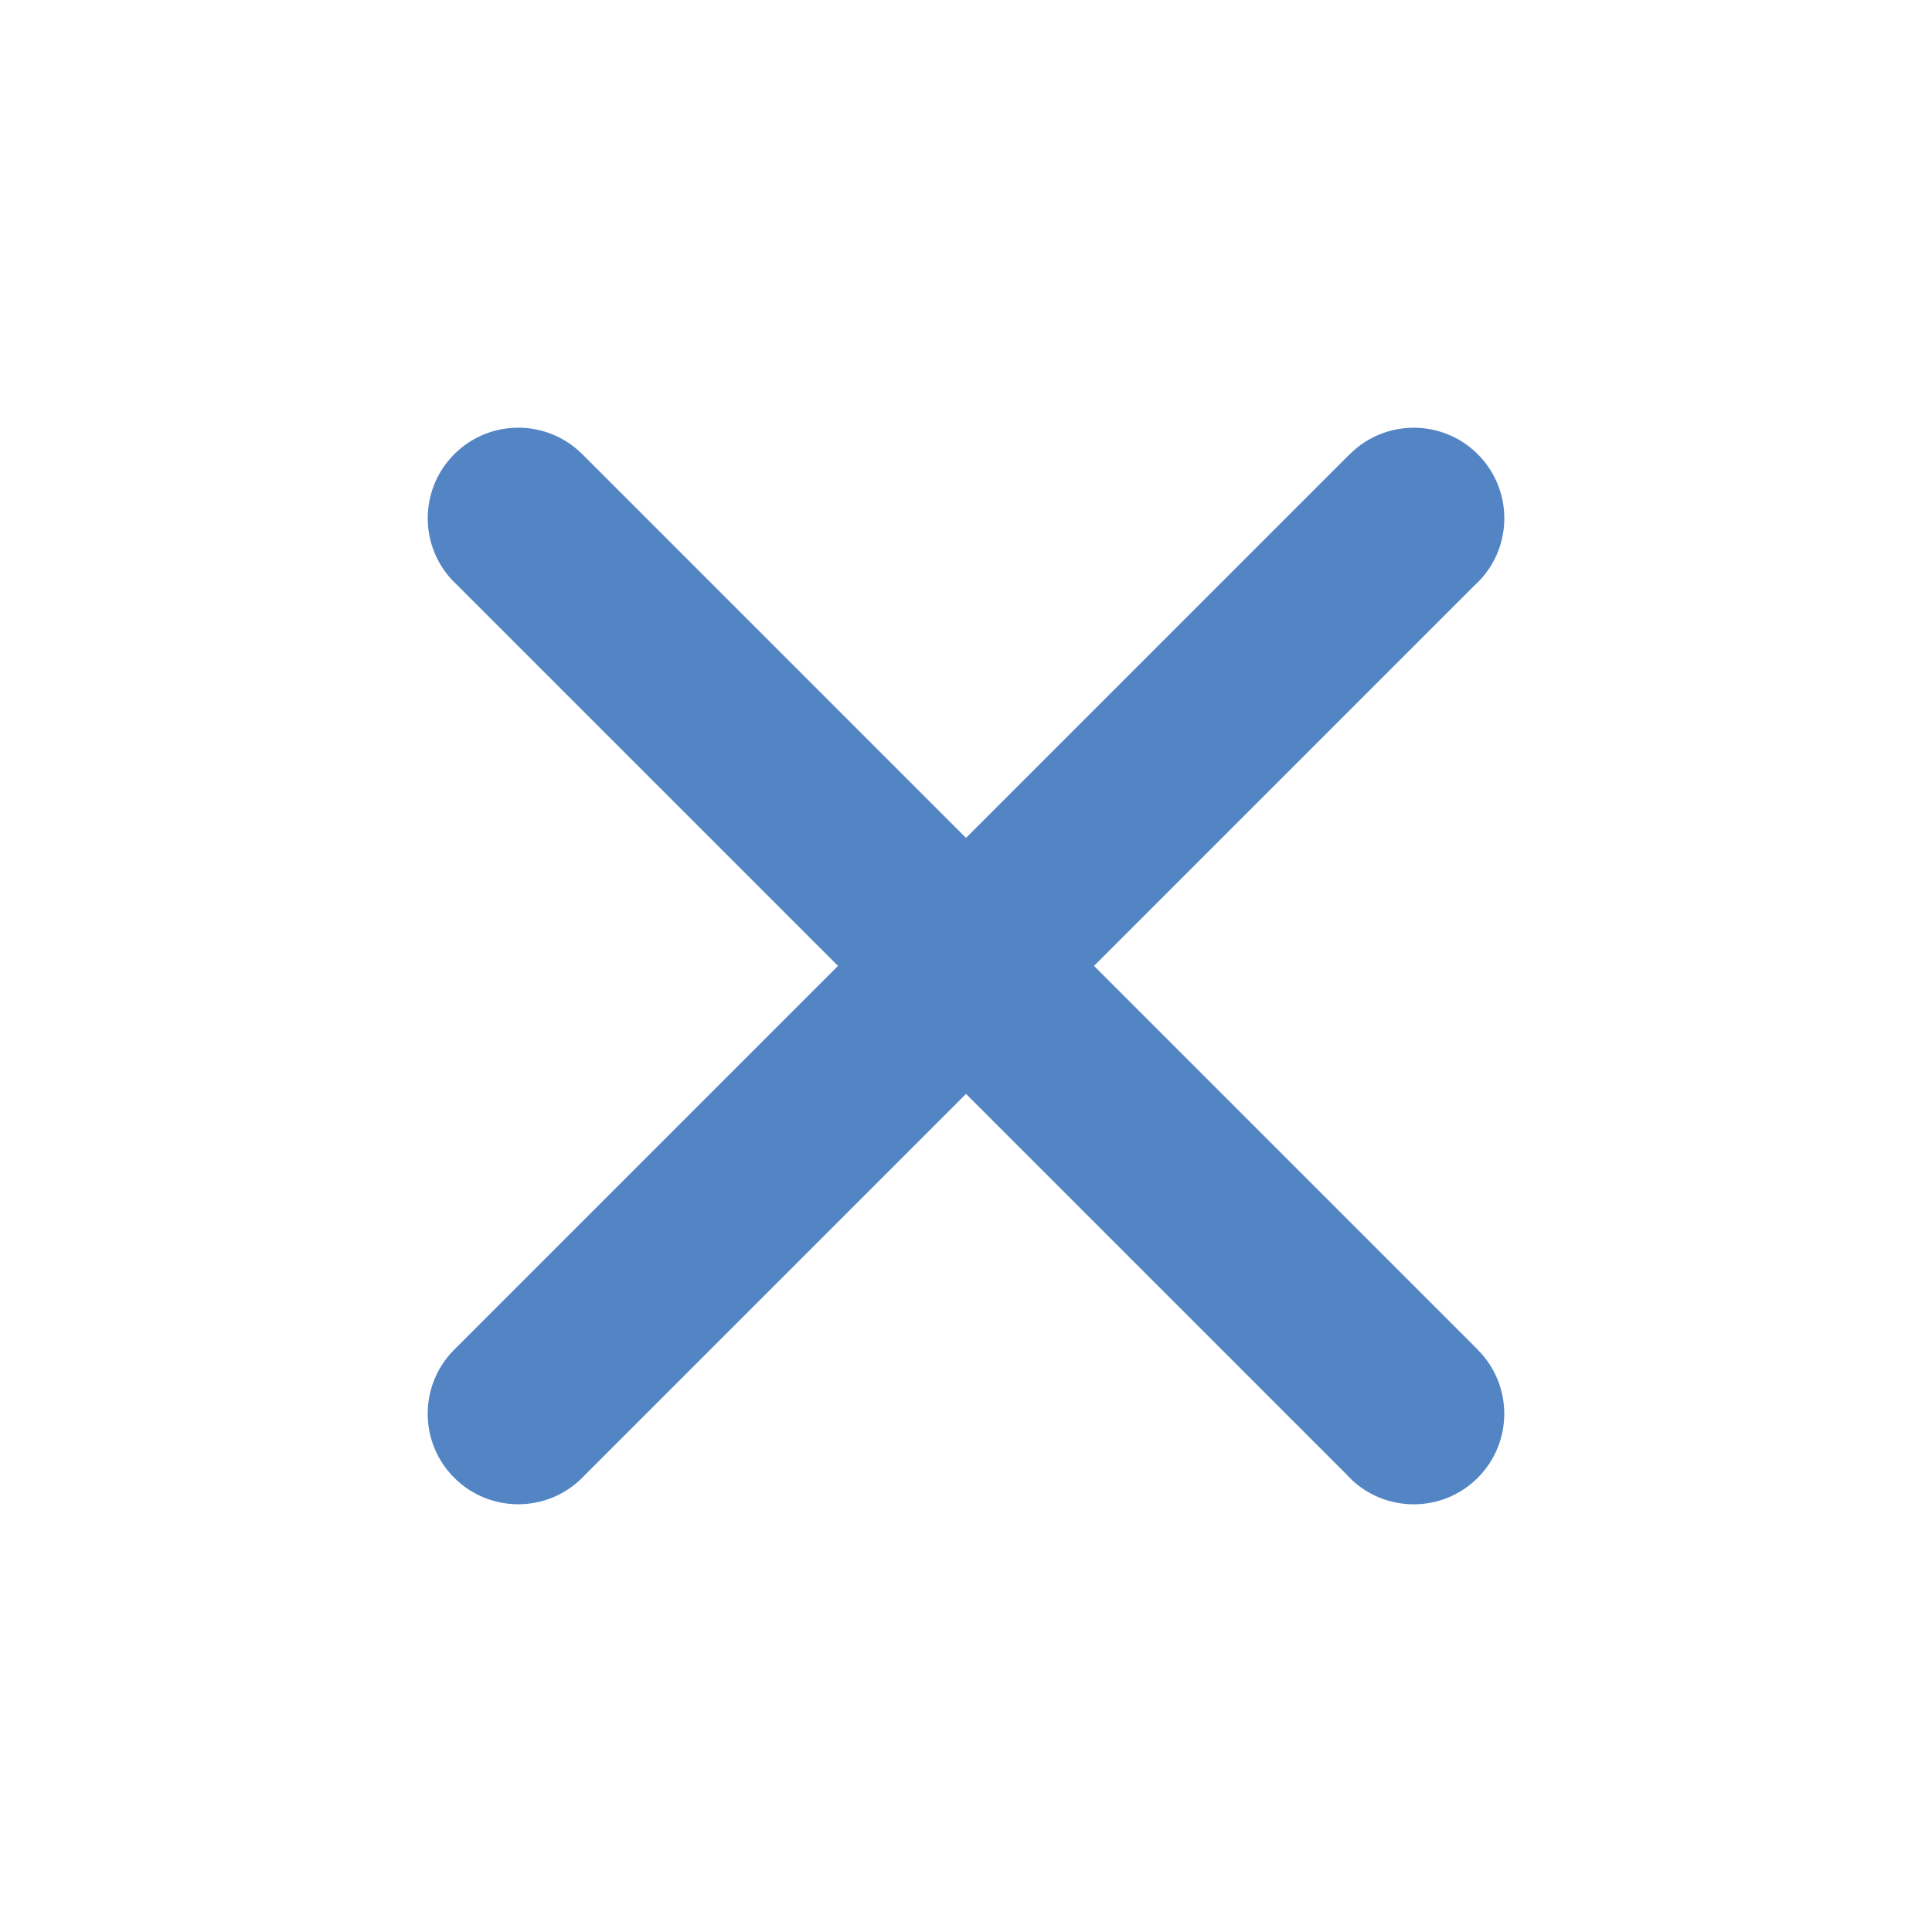 <?xml version="1.0" encoding="utf-8"?>
<!-- Generator: Adobe Illustrator 16.0.0, SVG Export Plug-In . SVG Version: 6.00 Build 0)  -->
<!DOCTYPE svg PUBLIC "-//W3C//DTD SVG 1.1//EN" "http://www.w3.org/Graphics/SVG/1.1/DTD/svg11.dtd">
<svg version="1.1" xmlns="http://www.w3.org/2000/svg" xmlns:xlink="http://www.w3.org/1999/xlink" x="0px" y="0px" width="512px"
	 height="512px" viewBox="0 0 512 512" enable-background="new 0 0 512 512" xml:space="preserve">
<g id="Layer_1" display="none">
	<title></title>
	<path display="inline" fill="#5385C5" d="M456.69,421.39L362.6,327.3c22.653-30.156,34.882-66.863,34.841-104.58
		C397.44,126.38,319.06,48,222.72,48C126.38,48,48,126.38,48,222.72c0,96.341,78.38,174.721,174.72,174.721
		c37.716,0.041,74.423-12.188,104.58-34.841l94.09,94.091c10.294,9.201,26.099,8.315,35.301-1.978
		C465.172,445.224,465.172,430.878,456.69,421.39L456.69,421.39z M97.92,222.72c0-68.925,55.875-124.8,124.8-124.8
		c68.924,0,124.799,55.875,124.799,124.8c0,68.924-55.875,124.799-124.799,124.799C153.829,347.438,98.002,291.611,97.92,222.72z"/>
</g>
<g id="Layer_2">
	<path fill="#5385C5" d="M391.659,357.734l0.015-0.014L289.927,255.973l100.722-100.722c0.333-0.3,0.662-0.607,0.982-0.927
		c9.373-9.373,9.372-24.569,0.001-33.941c-9.359-9.359-24.521-9.372-33.896-0.043l-0.015-0.015L256,222.046L154.351,120.396
		c-0.01-0.01-0.018-0.02-0.026-0.029c-0.009-0.009-0.02-0.017-0.029-0.026l-0.274-0.275l-0.007,0.007
		c-9.395-9.071-24.359-8.977-33.632,0.296c-9.372,9.372-9.373,24.568,0,33.941c0.192,0.192,0.391,0.375,0.588,0.558l101.104,101.104
		L120.397,357.648c-0.01,0.01-0.02,0.02-0.028,0.027c-0.01,0.01-0.018,0.019-0.027,0.028l-0.275,0.274l0.007,0.008
		c-9.07,9.395-8.976,24.359,0.295,33.631c9.372,9.372,24.567,9.373,33.941,0c0.192-0.191,0.374-0.391,0.559-0.587l101.132-101.132
		L356.75,390.647c0.298,0.335,0.604,0.663,0.927,0.985c9.371,9.371,24.568,9.371,33.94,0
		C400.977,382.273,400.988,367.111,391.659,357.734z"/>
</g>
</svg>
